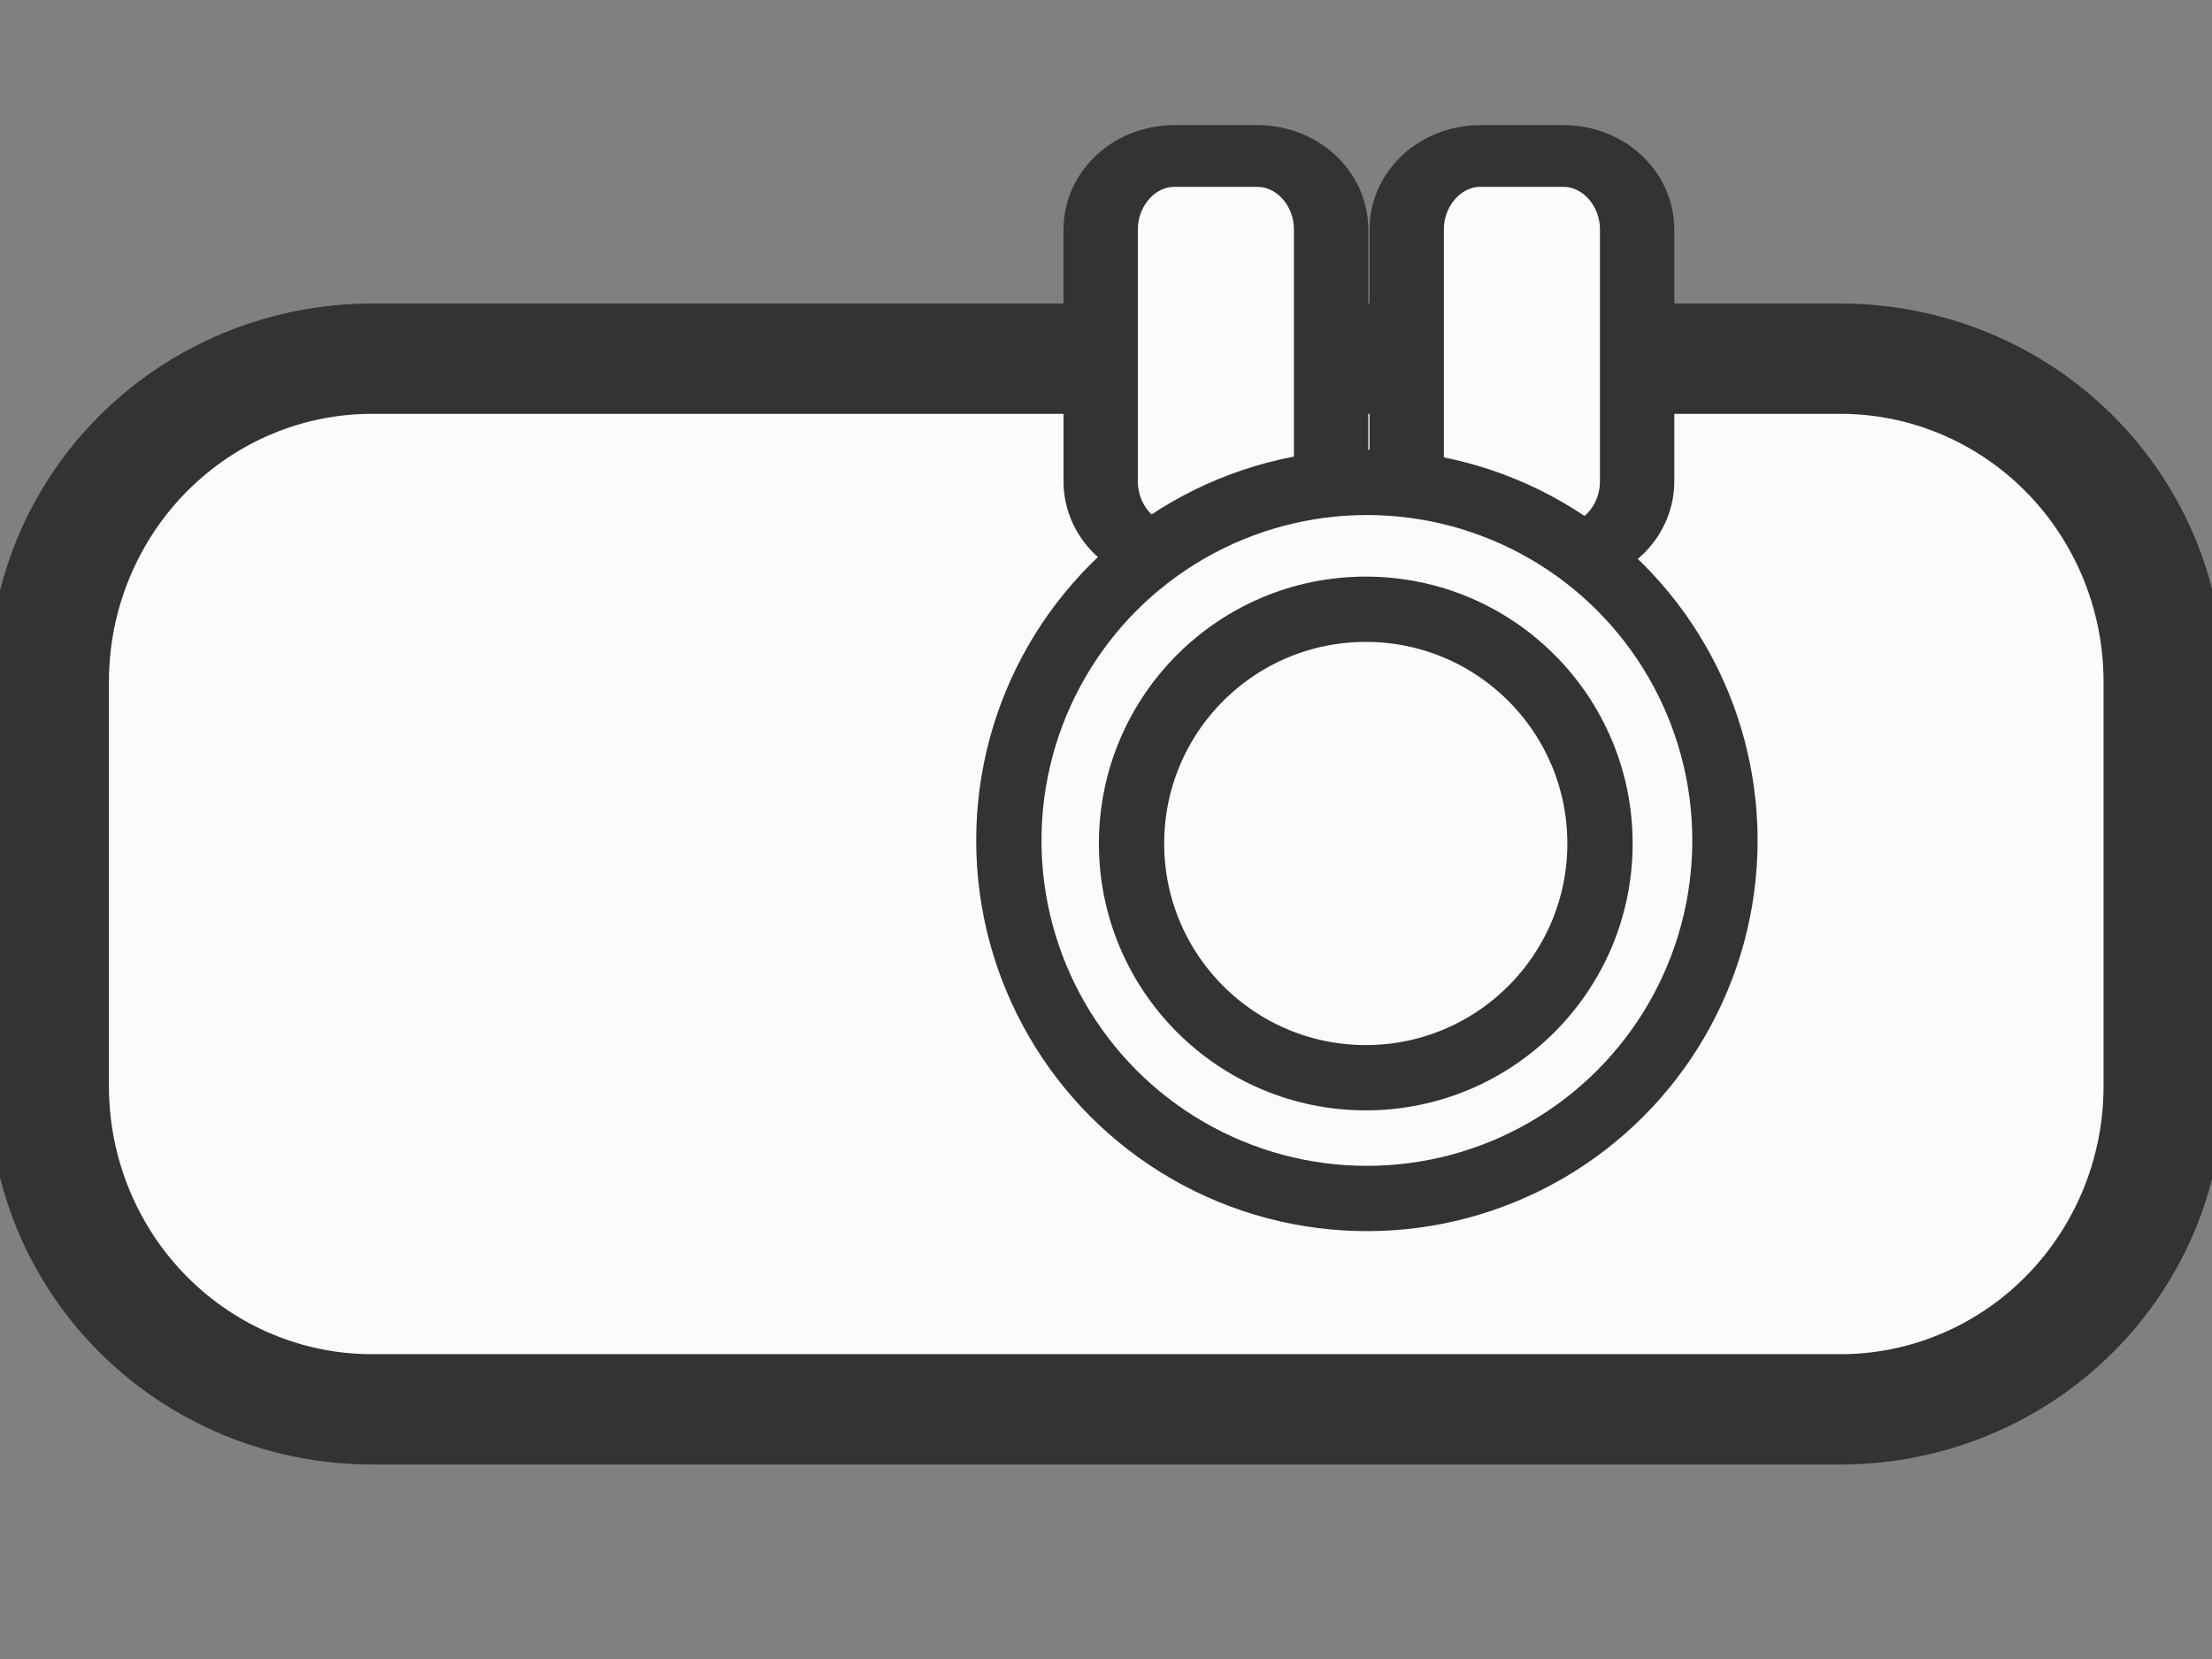 <?xml version="1.0" encoding="UTF-8" standalone="no"?>
<!DOCTYPE svg PUBLIC "-//W3C//DTD SVG 1.1//EN" "http://www.w3.org/Graphics/SVG/1.1/DTD/svg11.dtd">
<svg width="100%" height="100%" viewBox="0 0 2224 1668" version="1.1" xmlns="http://www.w3.org/2000/svg" xmlns:xlink="http://www.w3.org/1999/xlink" xml:space="preserve" xmlns:serif="http://www.serif.com/" style="fill-rule:evenodd;clip-rule:evenodd;stroke-linecap:round;stroke-linejoin:round;stroke-miterlimit:1.5;">
    <rect x="0" y="0" width="2224" height="1668" fill="#808080" stroke="none"/>
    <g transform="matrix(1.539,0,0,1.539,-868.836,-630.363)">
        <g transform="matrix(1.133,0,0,1.04,63.278,-15.447)">
            <path d="M1690,836.898C1690,783.086 1670.37,731.479 1635.43,693.428C1600.5,655.377 1553.11,634.001 1503.7,634.001L656.886,634.001C607.475,634.001 560.089,655.377 525.151,693.428C490.212,731.479 470.584,783.086 470.584,836.898L470.584,1091.1C470.584,1144.91 490.212,1196.52 525.151,1234.57C560.089,1272.62 607.475,1294 656.886,1294L1503.7,1294C1553.11,1294 1600.5,1272.62 1635.43,1234.57C1670.37,1196.52 1690,1144.91 1690,1091.1L1690,836.898Z" style="fill:#FAFBFC;stroke:#333;stroke-width:69.3px;"/>
        </g>
        <g transform="matrix(1.269,0,0,1.269,-196.859,-233.939)">
            <g transform="matrix(1,0,0,0.83,9.279,134.609)">
                <path d="M1276,591.184C1276,579.083 1272.01,567.477 1264.9,558.92C1257.8,550.364 1248.16,545.556 1238.12,545.556L1195.25,545.556C1185.21,545.556 1175.57,550.364 1168.47,558.92C1161.36,567.477 1157.37,579.083 1157.37,591.184L1157.37,747.372C1157.37,759.474 1161.36,771.079 1168.47,779.636C1175.57,788.193 1185.21,793 1195.25,793L1238.12,793C1248.16,793 1257.8,788.193 1264.9,779.636C1272.01,771.079 1276,759.474 1276,747.372L1276,591.184Z" style="fill:#FAFBFC;stroke:#333;stroke-width:38.28px;"/>
            </g>
            <g transform="matrix(1,0,0,0.83,166.818,134.609)">
                <path d="M1276,591.184C1276,579.083 1272.01,567.477 1264.9,558.92C1257.8,550.364 1248.16,545.556 1238.12,545.556L1195.25,545.556C1185.21,545.556 1175.57,550.364 1168.47,558.92C1161.36,567.477 1157.37,579.083 1157.37,591.184L1157.37,747.372C1157.37,759.474 1161.36,771.079 1168.47,779.636C1175.57,788.193 1185.21,793 1195.25,793L1238.12,793C1248.16,793 1257.8,788.193 1264.9,779.636C1272.01,771.079 1276,759.474 1276,747.372L1276,591.184Z" style="fill:#FAFBFC;stroke:#333;stroke-width:38.28px;"/>
            </g>
            <g transform="matrix(1.313,0,0,1.313,235.992,-351.633)">
                <circle cx="813.183" cy="983.564" r="140.39" style="fill:#FAFBFC;stroke:#333;stroke-width:25.6px;"/>
            </g>
            <g transform="matrix(1.313,0,0,1.313,319.138,-315.119)">
                <circle cx="749.414" cy="956.947" r="91.839" style="fill:#FAFBFC;stroke:#333;stroke-width:25.6px;"/>
            </g>
        </g>
    </g>
</svg>
